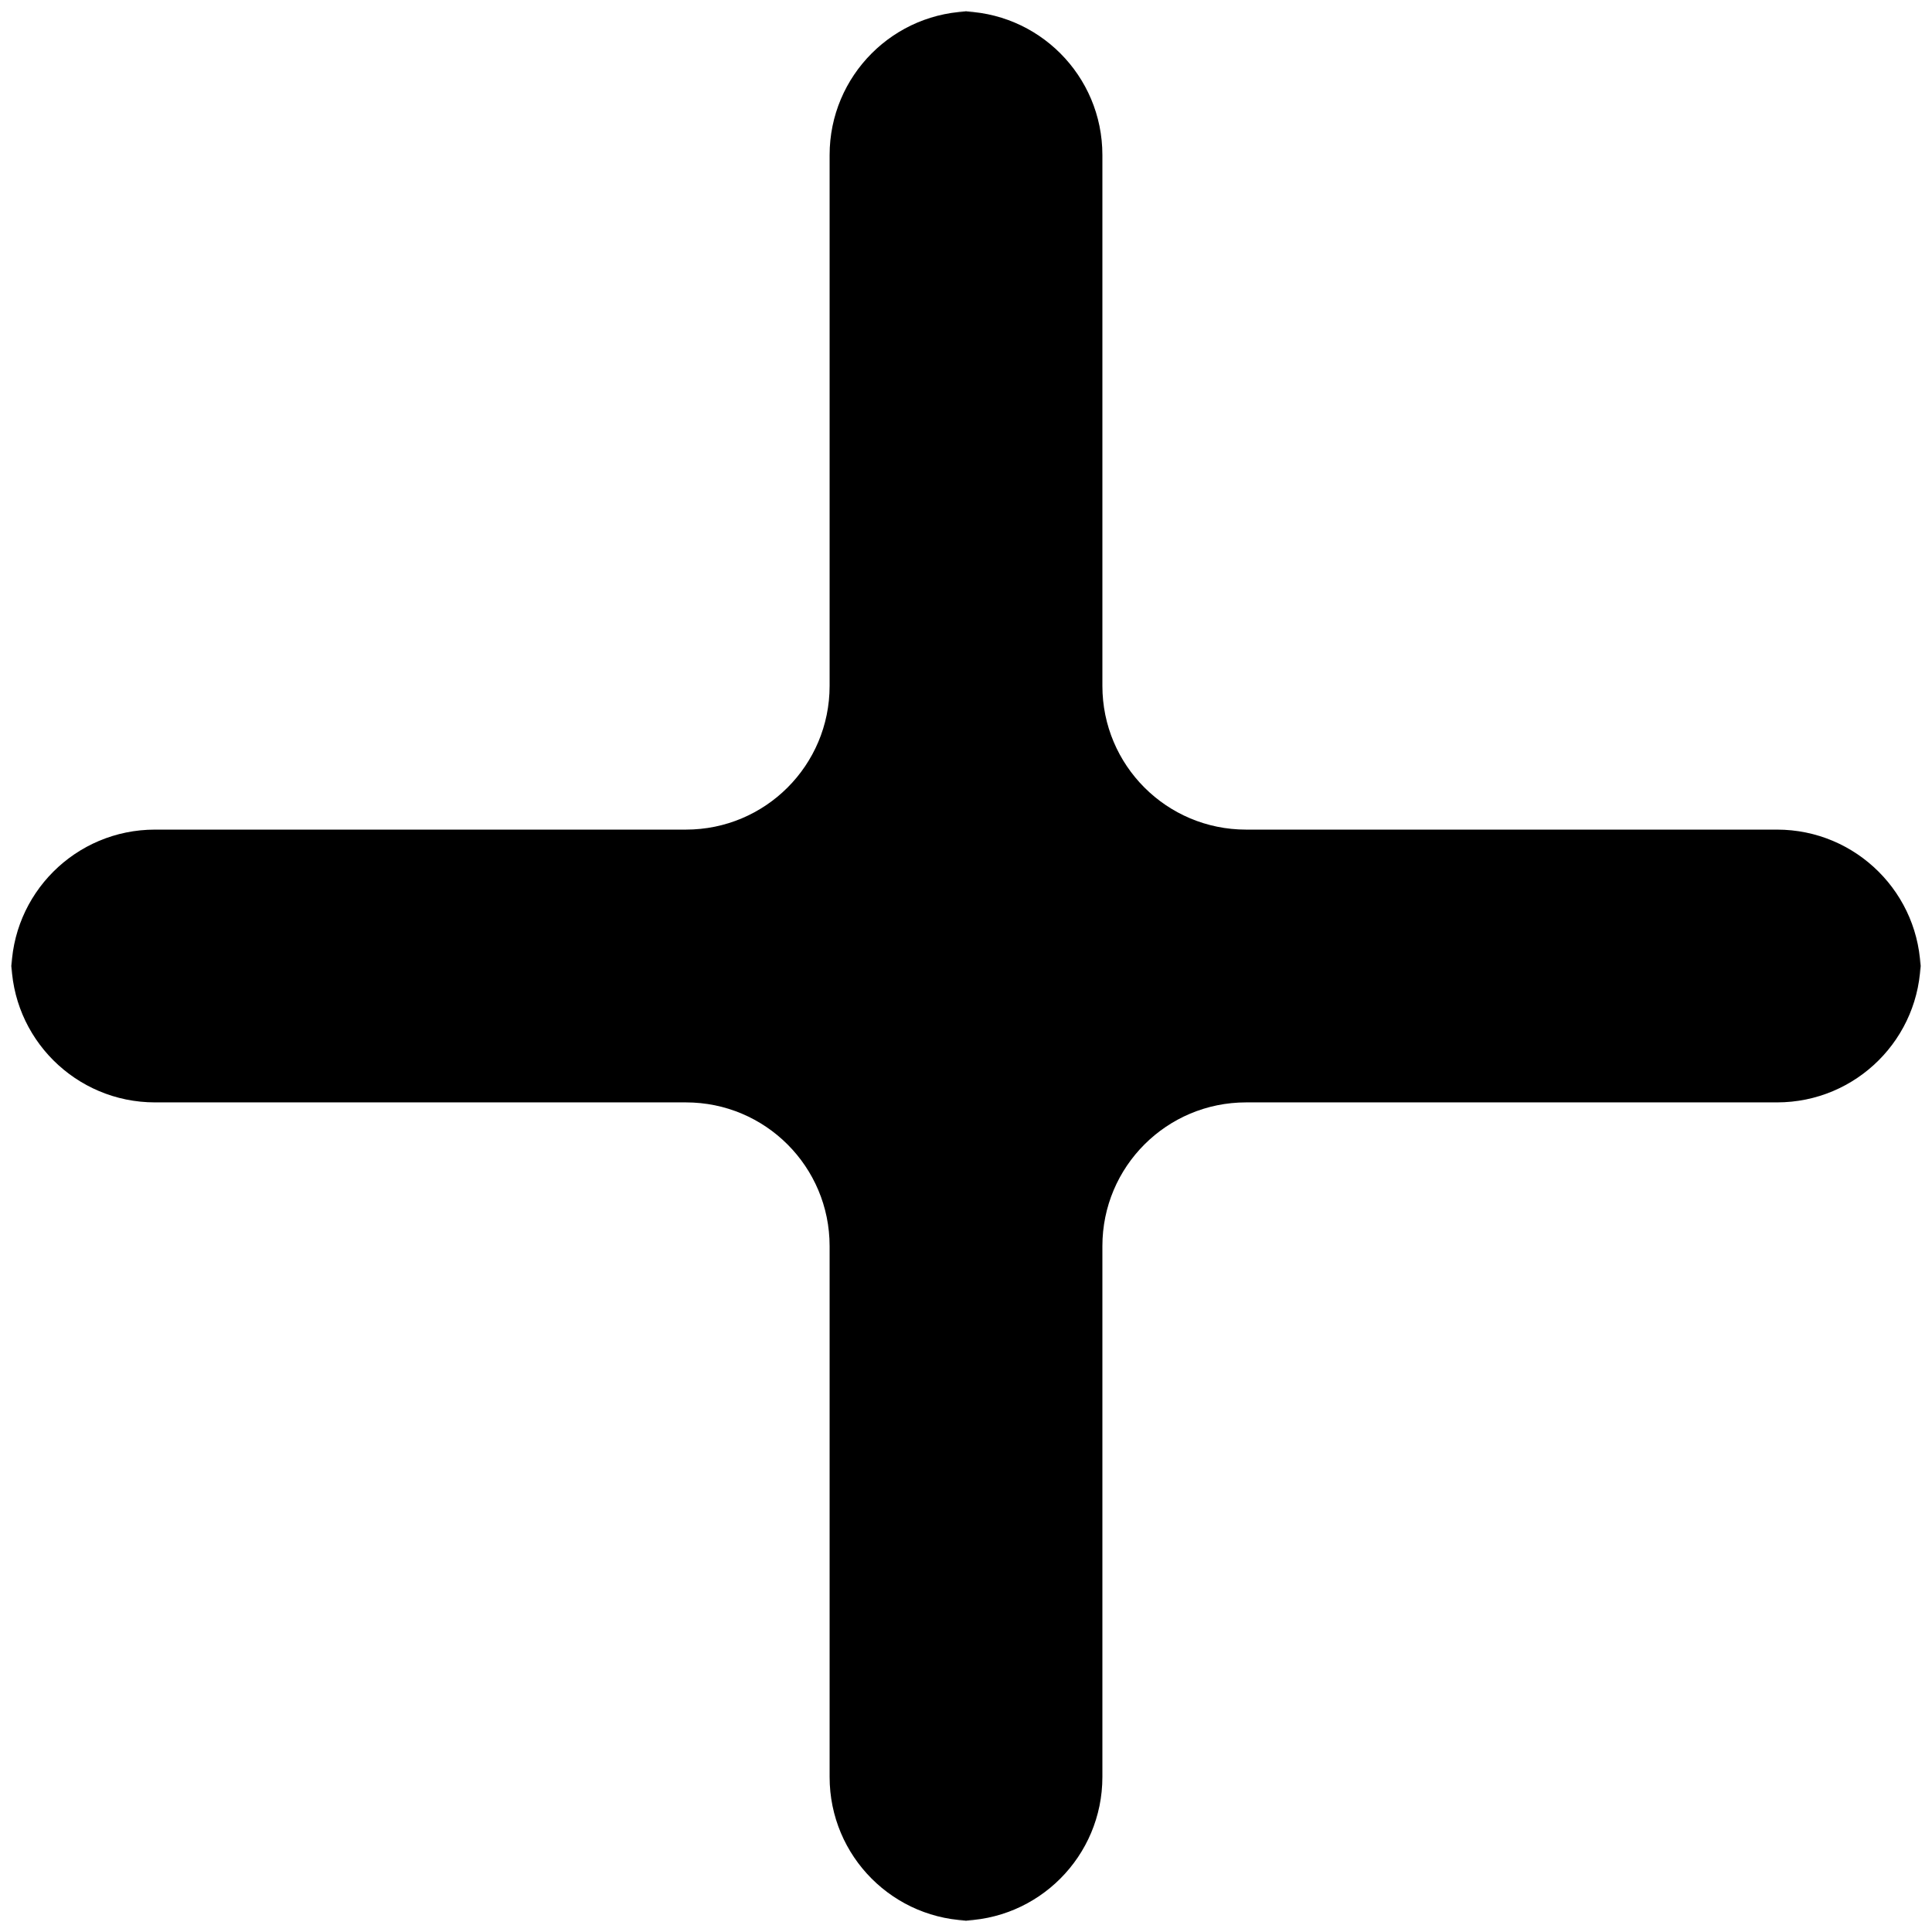 <?xml version="1.0" encoding="UTF-8"?>
<svg width="121px" height="121px" viewBox="0 0 121 121" version="1.1"
     xmlns="http://www.w3.org/2000/svg">
    <title>ic_add</title>
    <g id="App" stroke="none" stroke-width="1" fill="none" fill-rule="evenodd">
        <g id="App-—-HomePage__Overview_Empty" transform="translate(-776, -374)">
            <g id="DefaultCallToAction" transform="translate(10, 70)">
                <g id="Group-2" transform="translate(251, 17)">
                    <g id="DefaultCallToAction-Copy" transform="translate(226, 141)">
                        <g id="Icon-24px" transform="translate(247, 104)">
                            <path d="M120.042,111.042 C115.071,111.042 111.042,115.063 111.042,120.042 L111.042,153.291 C111.042,158.262 107.015,162.292 102.05,162.292 L102.95,162.292 C97.984,162.292 93.958,158.27 93.958,153.291 L93.958,120.042 C93.958,115.071 89.937,111.042 84.958,111.042 L51.709,111.042 C46.738,111.042 42.708,107.015 42.708,102.05 L42.708,102.95 C42.708,97.984 46.73,93.958 51.709,93.958 L84.958,93.958 C89.929,93.958 93.958,89.937 93.958,84.958 L93.958,51.709 C93.958,46.738 97.985,42.708 102.95,42.708 L102.05,42.708 C107.016,42.708 111.042,46.73 111.042,51.709 L111.042,84.958 C111.042,89.929 115.063,93.958 120.042,93.958 L153.291,93.958 C158.262,93.958 162.292,97.985 162.292,102.95 L162.292,102.05 C162.292,107.016 158.27,111.042 153.291,111.042 L120.042,111.042 Z"
                                  id="Shape" fill="#000000"></path>
                            <polygon id="Shape" points="0 0 205 0 205 205 0 205"></polygon>
                        </g>
                    </g>
                </g>
            </g>
        </g>
    </g>
</svg>